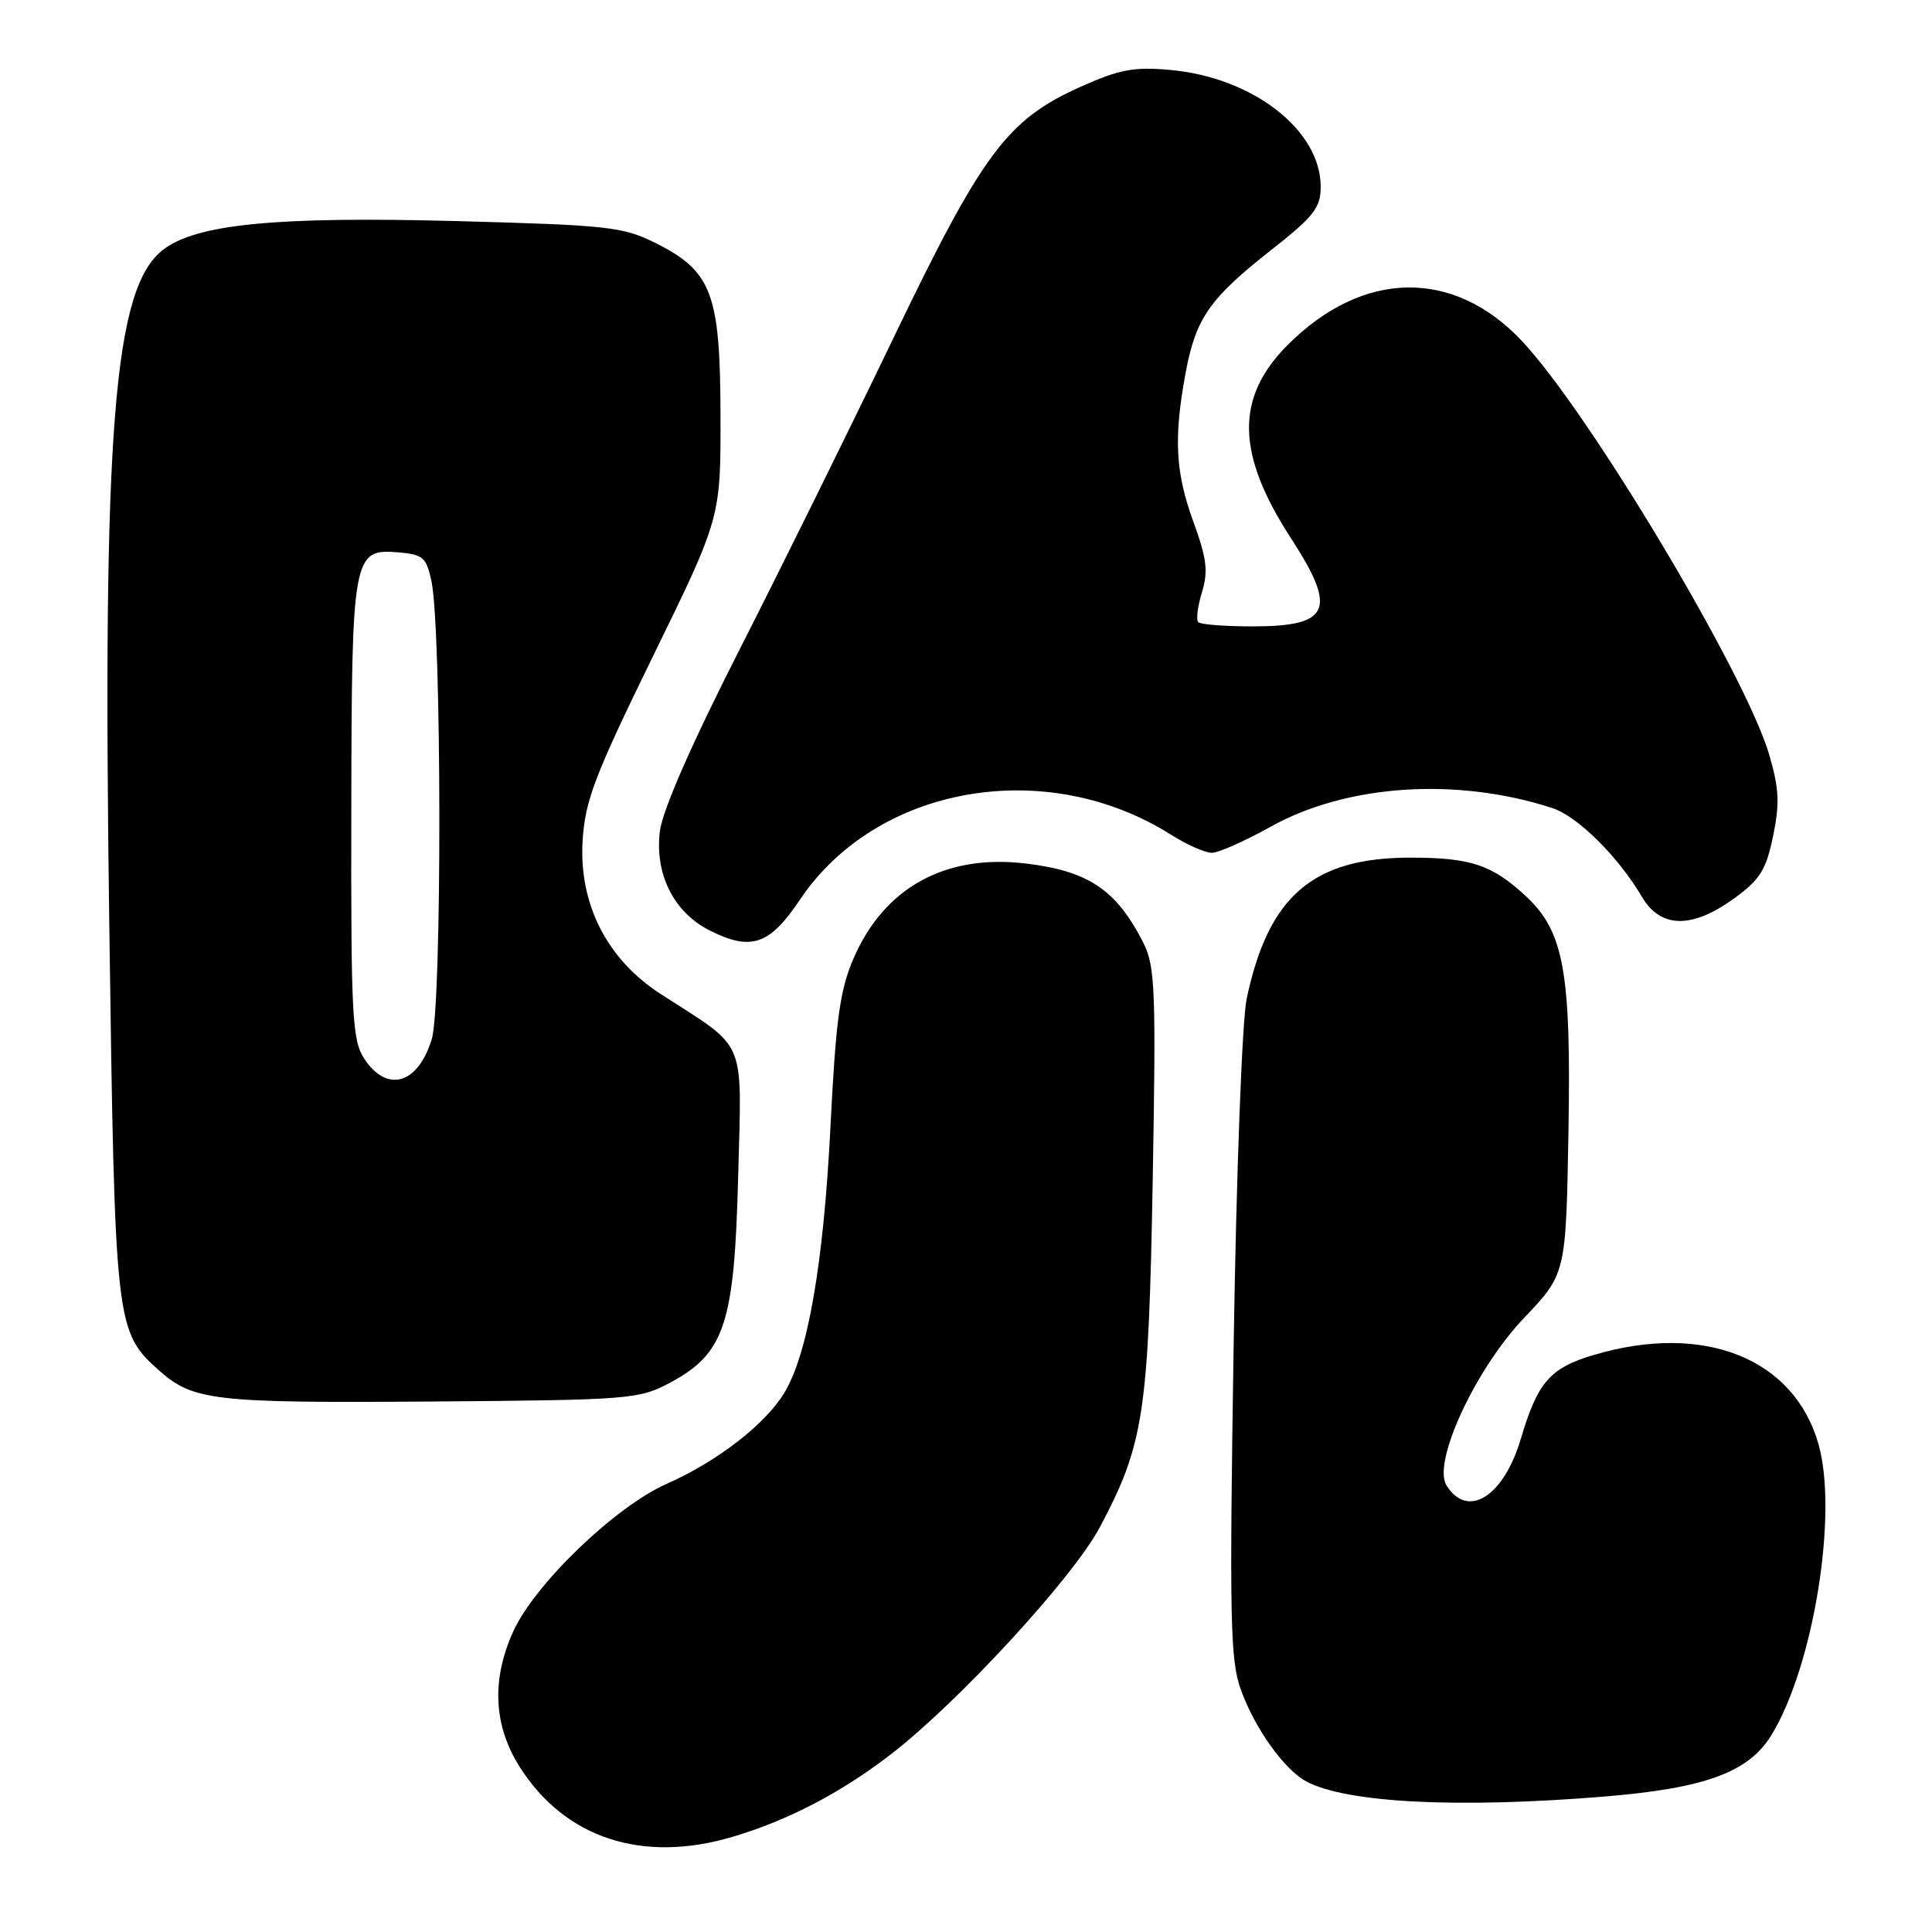 <?xml version="1.0" encoding="UTF-8" standalone="no"?>
<!DOCTYPE svg PUBLIC "-//W3C//DTD SVG 1.1//EN" "http://www.w3.org/Graphics/SVG/1.1/DTD/svg11.dtd" >
<svg xmlns="http://www.w3.org/2000/svg" xmlns:xlink="http://www.w3.org/1999/xlink" version="1.1" viewBox="0 0 256 256">
 <g >
 <path fill="currentColor"
d=" M 97.07 243.39 C 104.40 241.21 111.39 237.58 118.00 232.49 C 126.89 225.66 142.18 209.06 145.72 202.39 C 151.56 191.39 152.19 187.33 152.74 156.43 C 153.19 131.13 153.06 128.02 151.50 124.93 C 147.92 117.88 144.22 115.40 135.84 114.41 C 125.20 113.16 117.12 117.65 113.08 127.04 C 111.29 131.20 110.75 135.13 110.04 149.30 C 109.14 167.32 107.05 179.41 103.93 184.55 C 101.40 188.74 95.05 193.65 88.33 196.62 C 81.54 199.62 70.85 209.90 68.01 216.17 C 65.10 222.58 65.39 228.65 68.88 234.15 C 74.86 243.57 85.11 246.94 97.07 243.39 Z  M 212.73 238.04 C 226.00 236.94 231.73 234.82 234.74 229.88 C 240.29 220.79 243.56 200.65 240.98 191.44 C 237.78 179.99 225.79 175.20 211.18 179.54 C 205.38 181.26 203.74 183.15 201.51 190.67 C 199.23 198.33 194.48 201.31 191.67 196.83 C 189.76 193.80 195.49 181.41 201.93 174.65 C 207.50 168.80 207.50 168.80 207.83 149.89 C 208.19 128.81 207.23 123.45 202.22 118.78 C 197.74 114.60 194.91 113.65 186.96 113.64 C 173.98 113.63 168.07 118.70 165.19 132.34 C 164.58 135.24 163.82 155.49 163.46 178.50 C 162.90 214.72 163.01 220.02 164.43 223.93 C 166.28 229.04 170.18 234.49 173.09 236.05 C 178.42 238.90 193.27 239.65 212.73 238.04 Z  M 88.74 183.24 C 96.03 179.34 97.31 175.48 97.81 155.92 C 98.28 137.18 99.13 139.20 87.54 131.71 C 80.41 127.10 76.69 119.77 77.20 111.37 C 77.53 106.07 78.80 102.75 86.54 86.92 C 95.50 68.60 95.50 68.60 95.47 55.02 C 95.44 38.87 94.32 35.92 86.82 32.18 C 82.52 30.04 80.52 29.83 60.33 29.29 C 36.42 28.66 25.91 29.71 21.55 33.14 C 15.05 38.25 13.57 56.98 14.48 122.50 C 15.22 175.80 15.29 176.44 21.11 181.62 C 25.59 185.60 28.39 185.92 57.00 185.71 C 83.45 185.51 84.66 185.41 88.74 183.24 Z  M 105.98 119.24 C 116.12 104.08 138.58 100.13 155.16 110.60 C 157.25 111.92 159.68 113.00 160.57 113.00 C 161.45 113.00 164.95 111.45 168.34 109.56 C 178.43 103.92 193.01 102.95 205.68 107.07 C 209.03 108.16 214.40 113.47 217.56 118.83 C 220.04 123.03 224.18 123.10 229.77 119.05 C 233.21 116.56 234.01 115.29 234.94 110.80 C 235.84 106.47 235.74 104.49 234.43 100.00 C 231.29 89.31 210.57 54.64 201.64 45.16 C 192.59 35.55 180.58 35.75 170.64 45.69 C 163.65 52.69 163.78 60.12 171.09 71.37 C 177.22 80.81 176.26 83.00 165.97 83.00 C 162.32 83.00 159.08 82.75 158.78 82.44 C 158.47 82.14 158.69 80.36 159.26 78.49 C 160.11 75.72 159.91 74.02 158.15 69.20 C 155.74 62.58 155.50 58.09 157.09 49.46 C 158.44 42.16 160.26 39.55 168.51 33.07 C 174.11 28.67 175.00 27.52 175.00 24.73 C 174.99 17.23 166.01 10.26 155.08 9.27 C 150.23 8.83 148.33 9.19 143.16 11.51 C 133.44 15.87 130.19 20.24 118.35 44.86 C 112.63 56.76 103.46 75.33 97.97 86.12 C 91.66 98.53 87.79 107.35 87.44 110.12 C 86.73 115.79 89.26 120.87 94.00 123.27 C 99.51 126.06 101.96 125.23 105.98 119.24 Z  M 48.27 140.29 C 46.67 137.85 46.50 134.67 46.55 107.54 C 46.60 73.49 46.75 72.69 52.78 73.19 C 56.06 73.47 56.50 73.86 57.17 77.00 C 58.53 83.51 58.58 133.12 57.22 137.65 C 55.42 143.66 51.28 144.88 48.27 140.29 Z "/>
</g>
</svg>